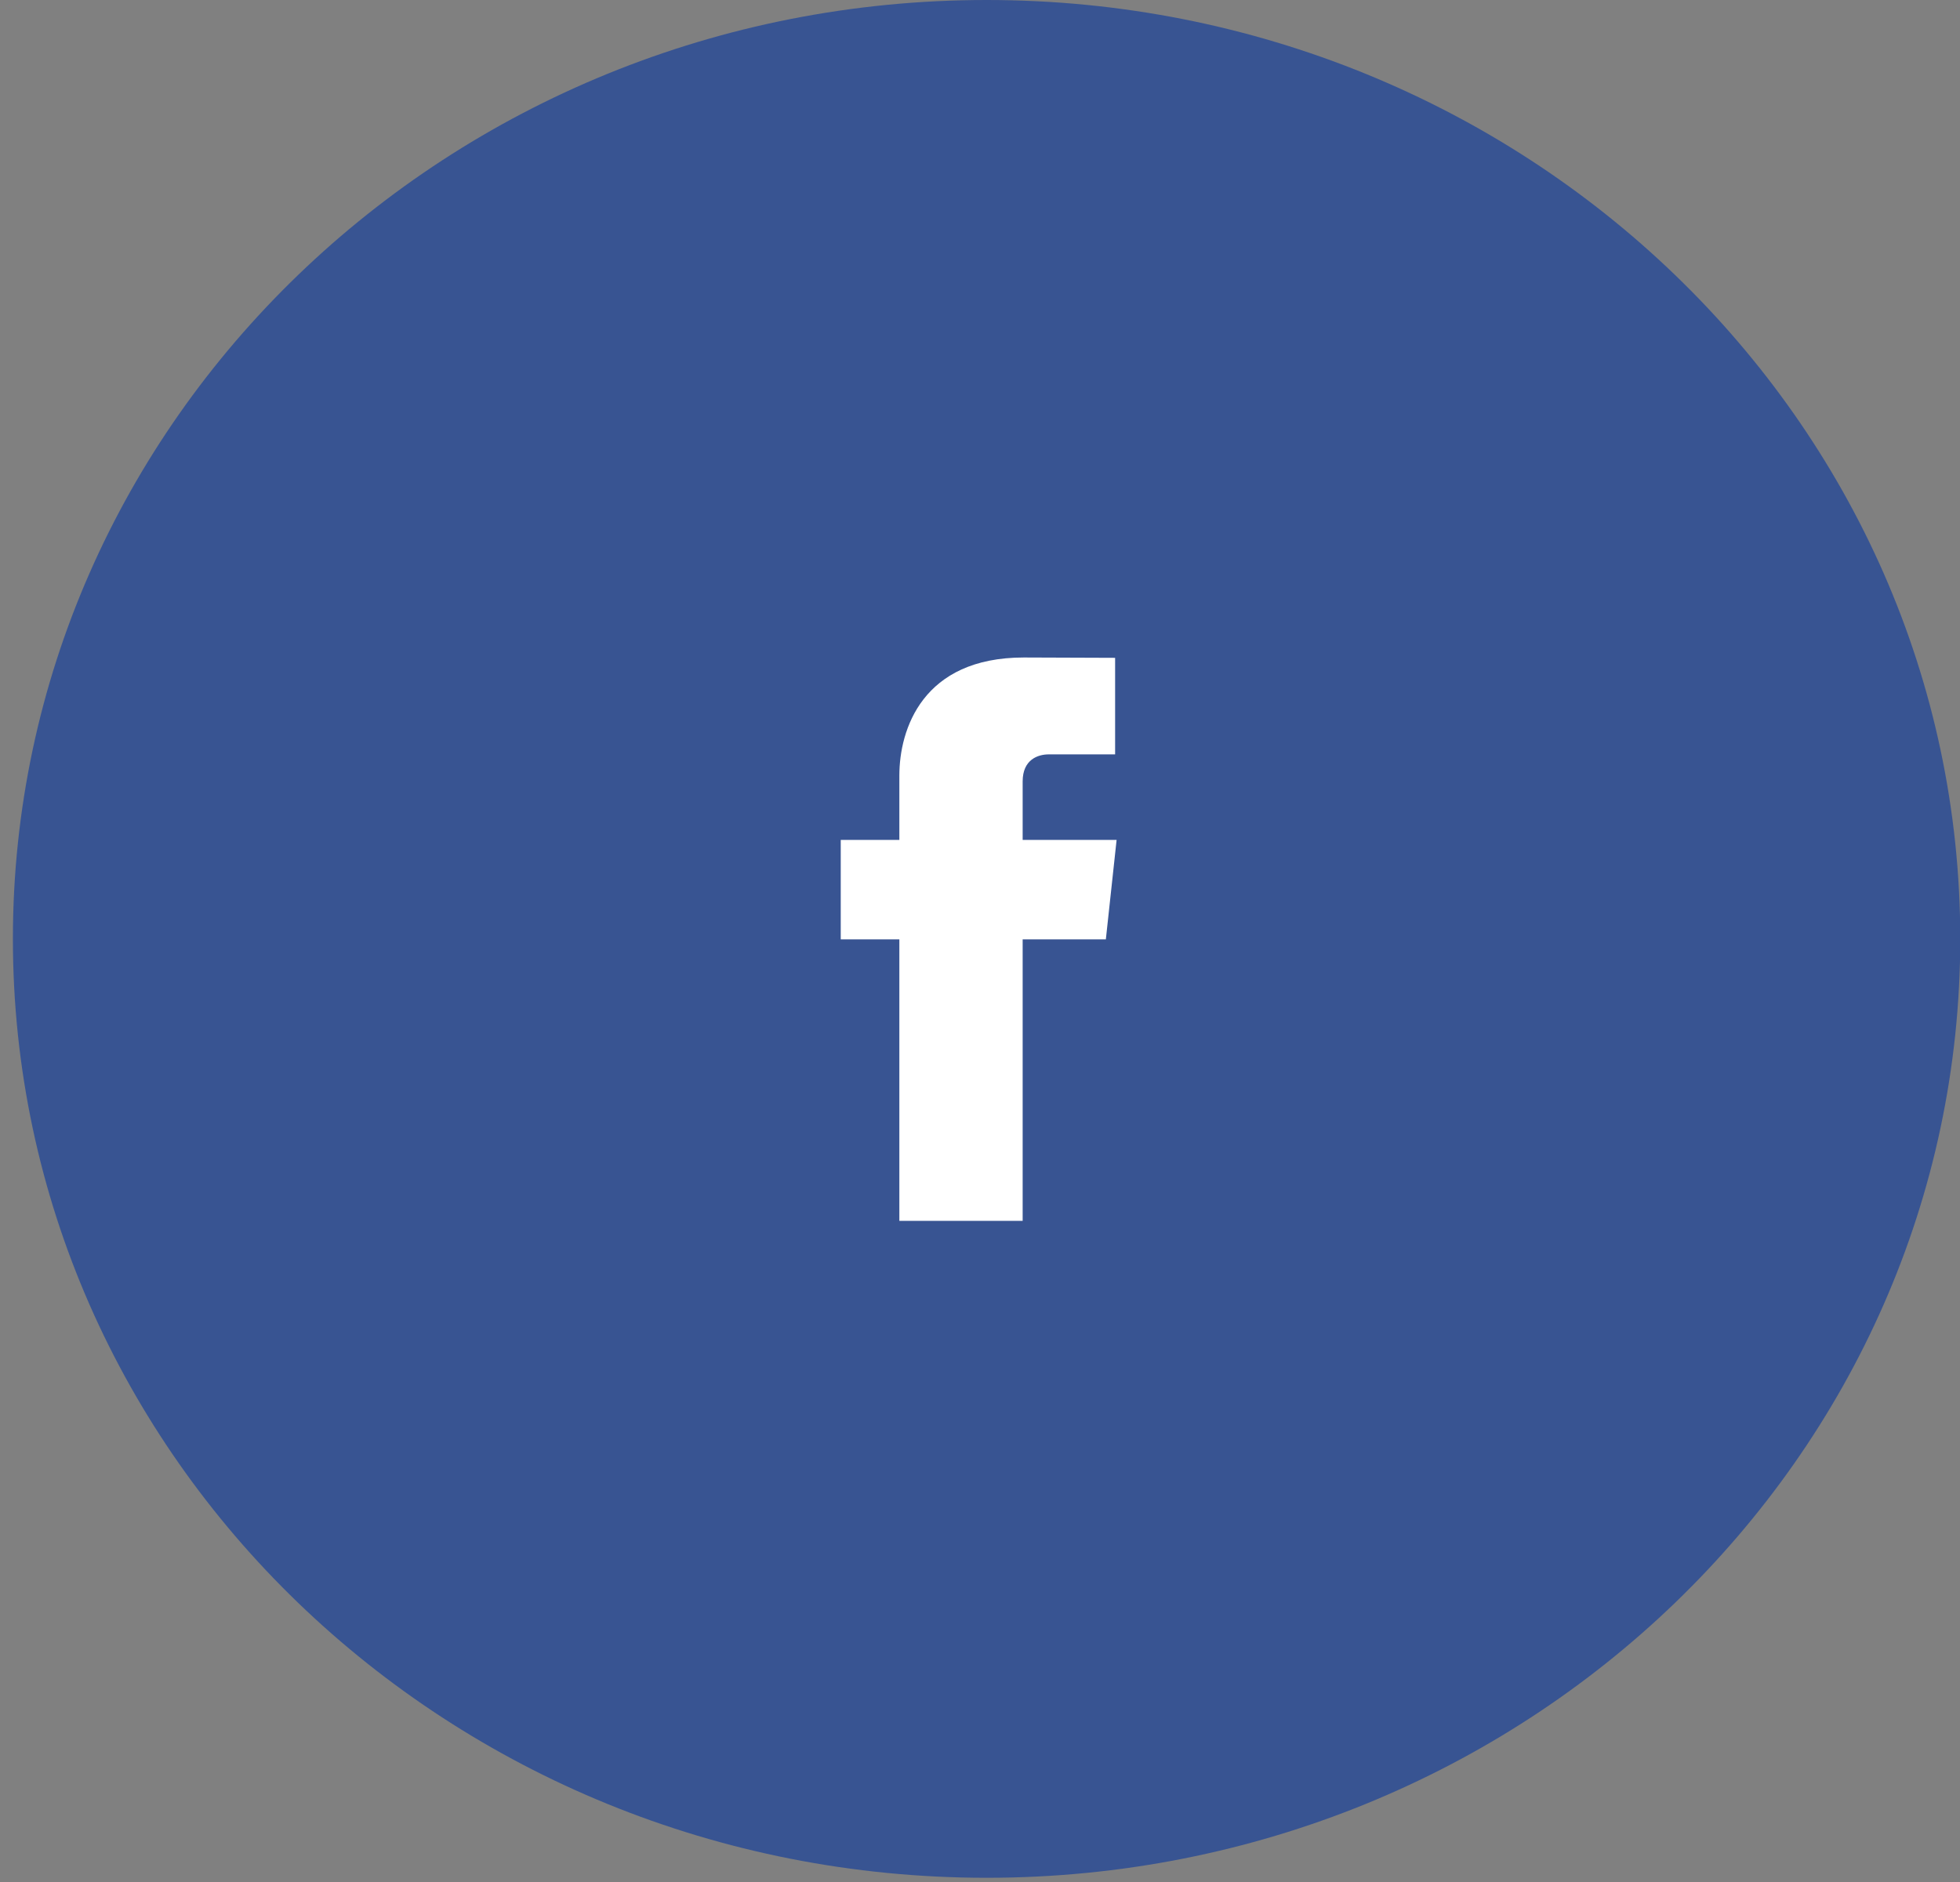 <svg width="76" height="73" viewBox="0 0 76 73" version="1.1" xmlns="http://www.w3.org/2000/svg" xmlns:xlink="http://www.w3.org/1999/xlink">
<rect x="0" y="0" width="76" height="73" fill="#808080" stroke="none"/>
<title>Group 7</title>
<desc>Created using Figma</desc>
<g id="Canvas" transform="translate(-12035 -52955)">
<g id="Group 7">
<g id="Group">
<g id="&#209;&#129;&#208;&#190;&#209;&#134; &#209;&#129;&#208;&#181;&#209;&#130;&#208;&#184;">
<g id="Ellipse 4">
<use xlink:href="#path0_fill" transform="translate(12035.5 52955)" fill="#385492"/>
</g>
</g>
</g>
<g id="Group 4">
<g id="Canvas">
<g id="Layer 1 3">
<g id="Vector">
<g id="Vector">
<use xlink:href="#path1_fill" transform="translate(12067.6 52980.5)" fill="#FFFFFF"/>
</g>
</g>
</g>
</g>
</g>
</g>
</g>
<defs>
<path id="path0_fill" d="M 75.51 36.413C 75.51 56.524 58.607 72.827 37.755 72.827C 16.904 72.827 0 56.524 0 36.413C 0 16.303 16.904 0 37.755 0C 58.607 0 75.51 16.303 75.51 36.413Z"/>
<path id="path1_fill" d="M 10.697 7.074L 7.054 7.074L 7.054 4.807C 7.054 3.955 7.649 3.757 8.068 3.757C 8.486 3.757 10.639 3.757 10.639 3.757L 10.639 0.013L 7.098 -3.90806e-16C 3.168 -3.90806e-16 2.273 2.792 2.273 4.579L 2.273 7.074L 8.13697e-15 7.074L 8.13697e-15 10.932L 2.273 10.932C 2.273 15.883 2.273 21.848 2.273 21.848L 7.054 21.848C 7.054 21.848 7.054 15.824 7.054 10.932L 10.28 10.932L 10.697 7.074Z"/>
</defs>
</svg>
